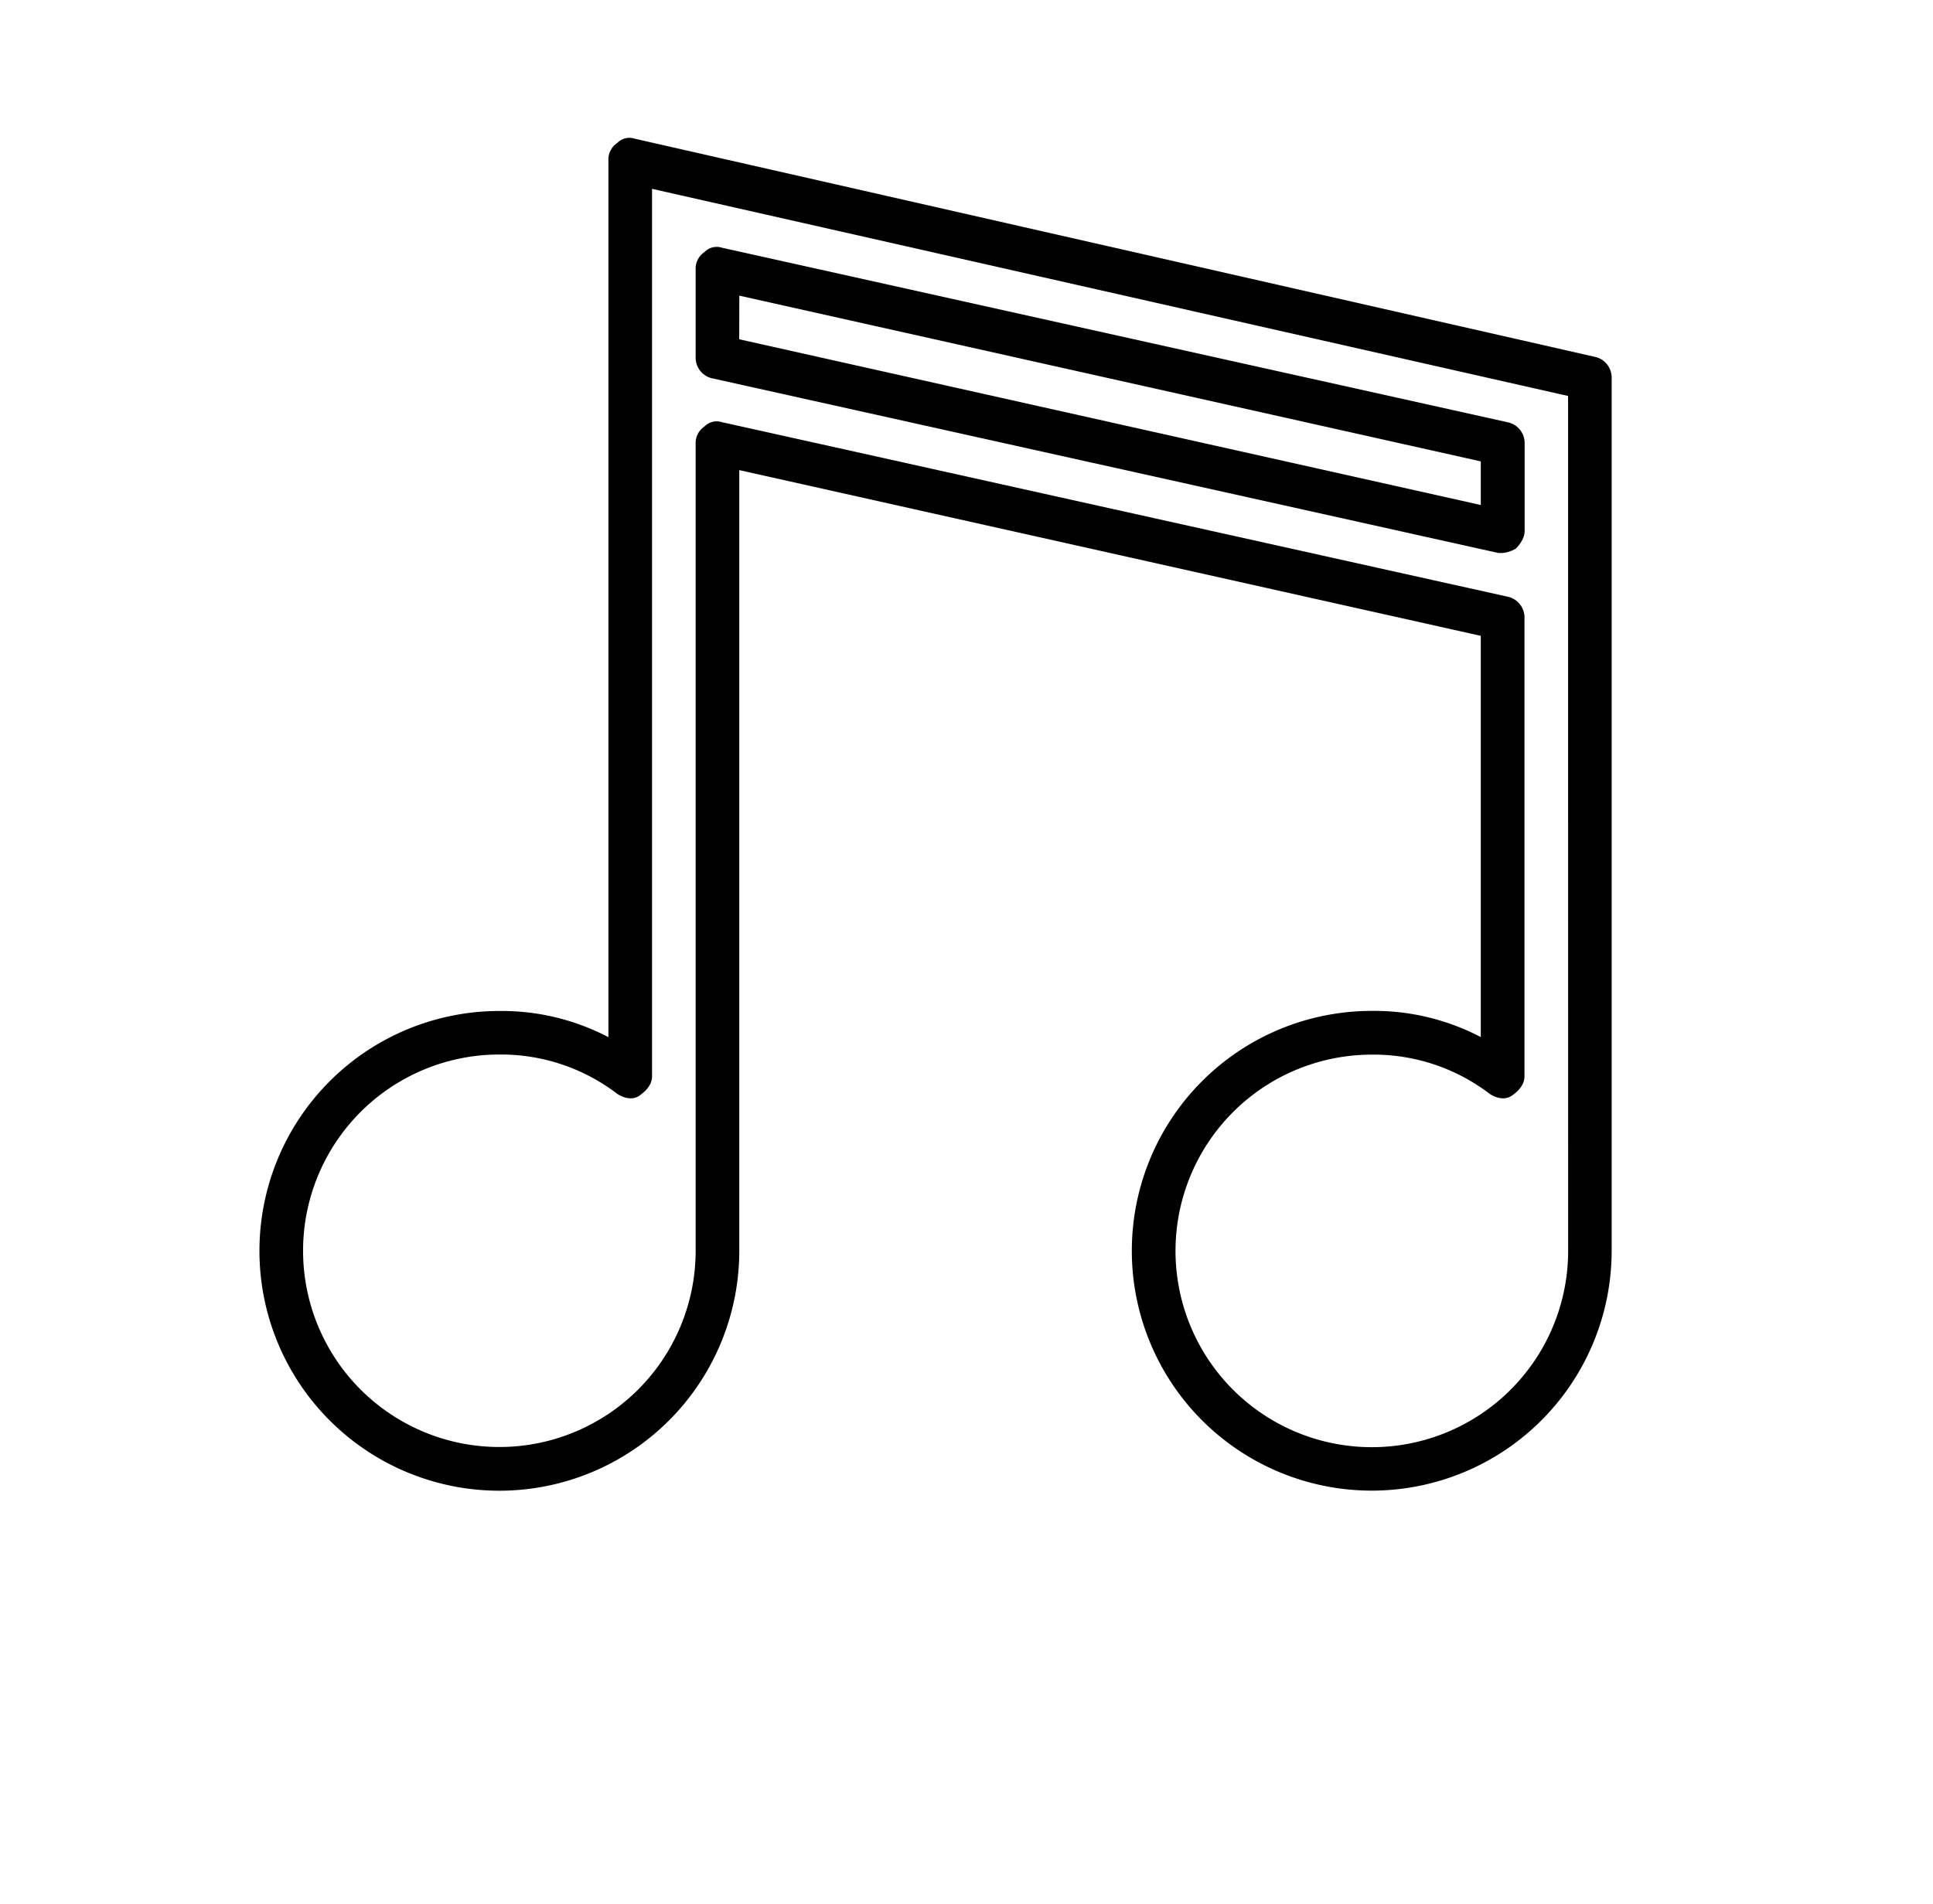 <svg xmlns="http://www.w3.org/2000/svg" viewBox="0 0 659.22 649.53">
    <path fill="currentColor"
          d="M243.21,129.12,511,188.62h1.49a10.52,10.52,0,0,0,4.46-1.49c1.49-1.48,3-3.71,3-5.95V151.43A7.25,7.25,0,0,0,514,144L246.19,84.49A5.77,5.77,0,0,0,240.24,86a6.75,6.75,0,0,0-3,6v29.75A7.25,7.25,0,0,0,243.21,129.12Zm8.93-28.27L505,157.38v14.88l-252.9-56.53Z"/>
    <path fill="currentColor"
          d="M543.72,121.68,216.44,47.3a5.78,5.78,0,0,0-5.95,1.48,6.76,6.76,0,0,0-3,6v299a78.49,78.49,0,0,0-37.19-8.93,81.82,81.82,0,1,0,81.82,81.82V160.36L505,216.89V353.75a78.49,78.49,0,0,0-37.19-8.93,81.82,81.82,0,1,0,81.82,81.82V129.12A7.25,7.25,0,0,0,543.72,121.68Zm-8.93,305a66.95,66.95,0,1,1-66.94-66.94A65.24,65.24,0,0,1,508,373.09c2.23,1.49,5.21,2.23,7.44.74s4.46-3.72,4.46-6.69V210.94A7.24,7.24,0,0,0,514,203.5L246.19,144a5.79,5.79,0,0,0-5.95,1.49,6.78,6.78,0,0,0-3,6V426.64a66.94,66.94,0,1,1-66.94-66.94,65.27,65.27,0,0,1,40.17,13.39c2.23,1.49,5.2,2.23,7.43.74s4.47-3.72,4.47-6.69V64.41l312.4,70.66Z"/>
</svg>